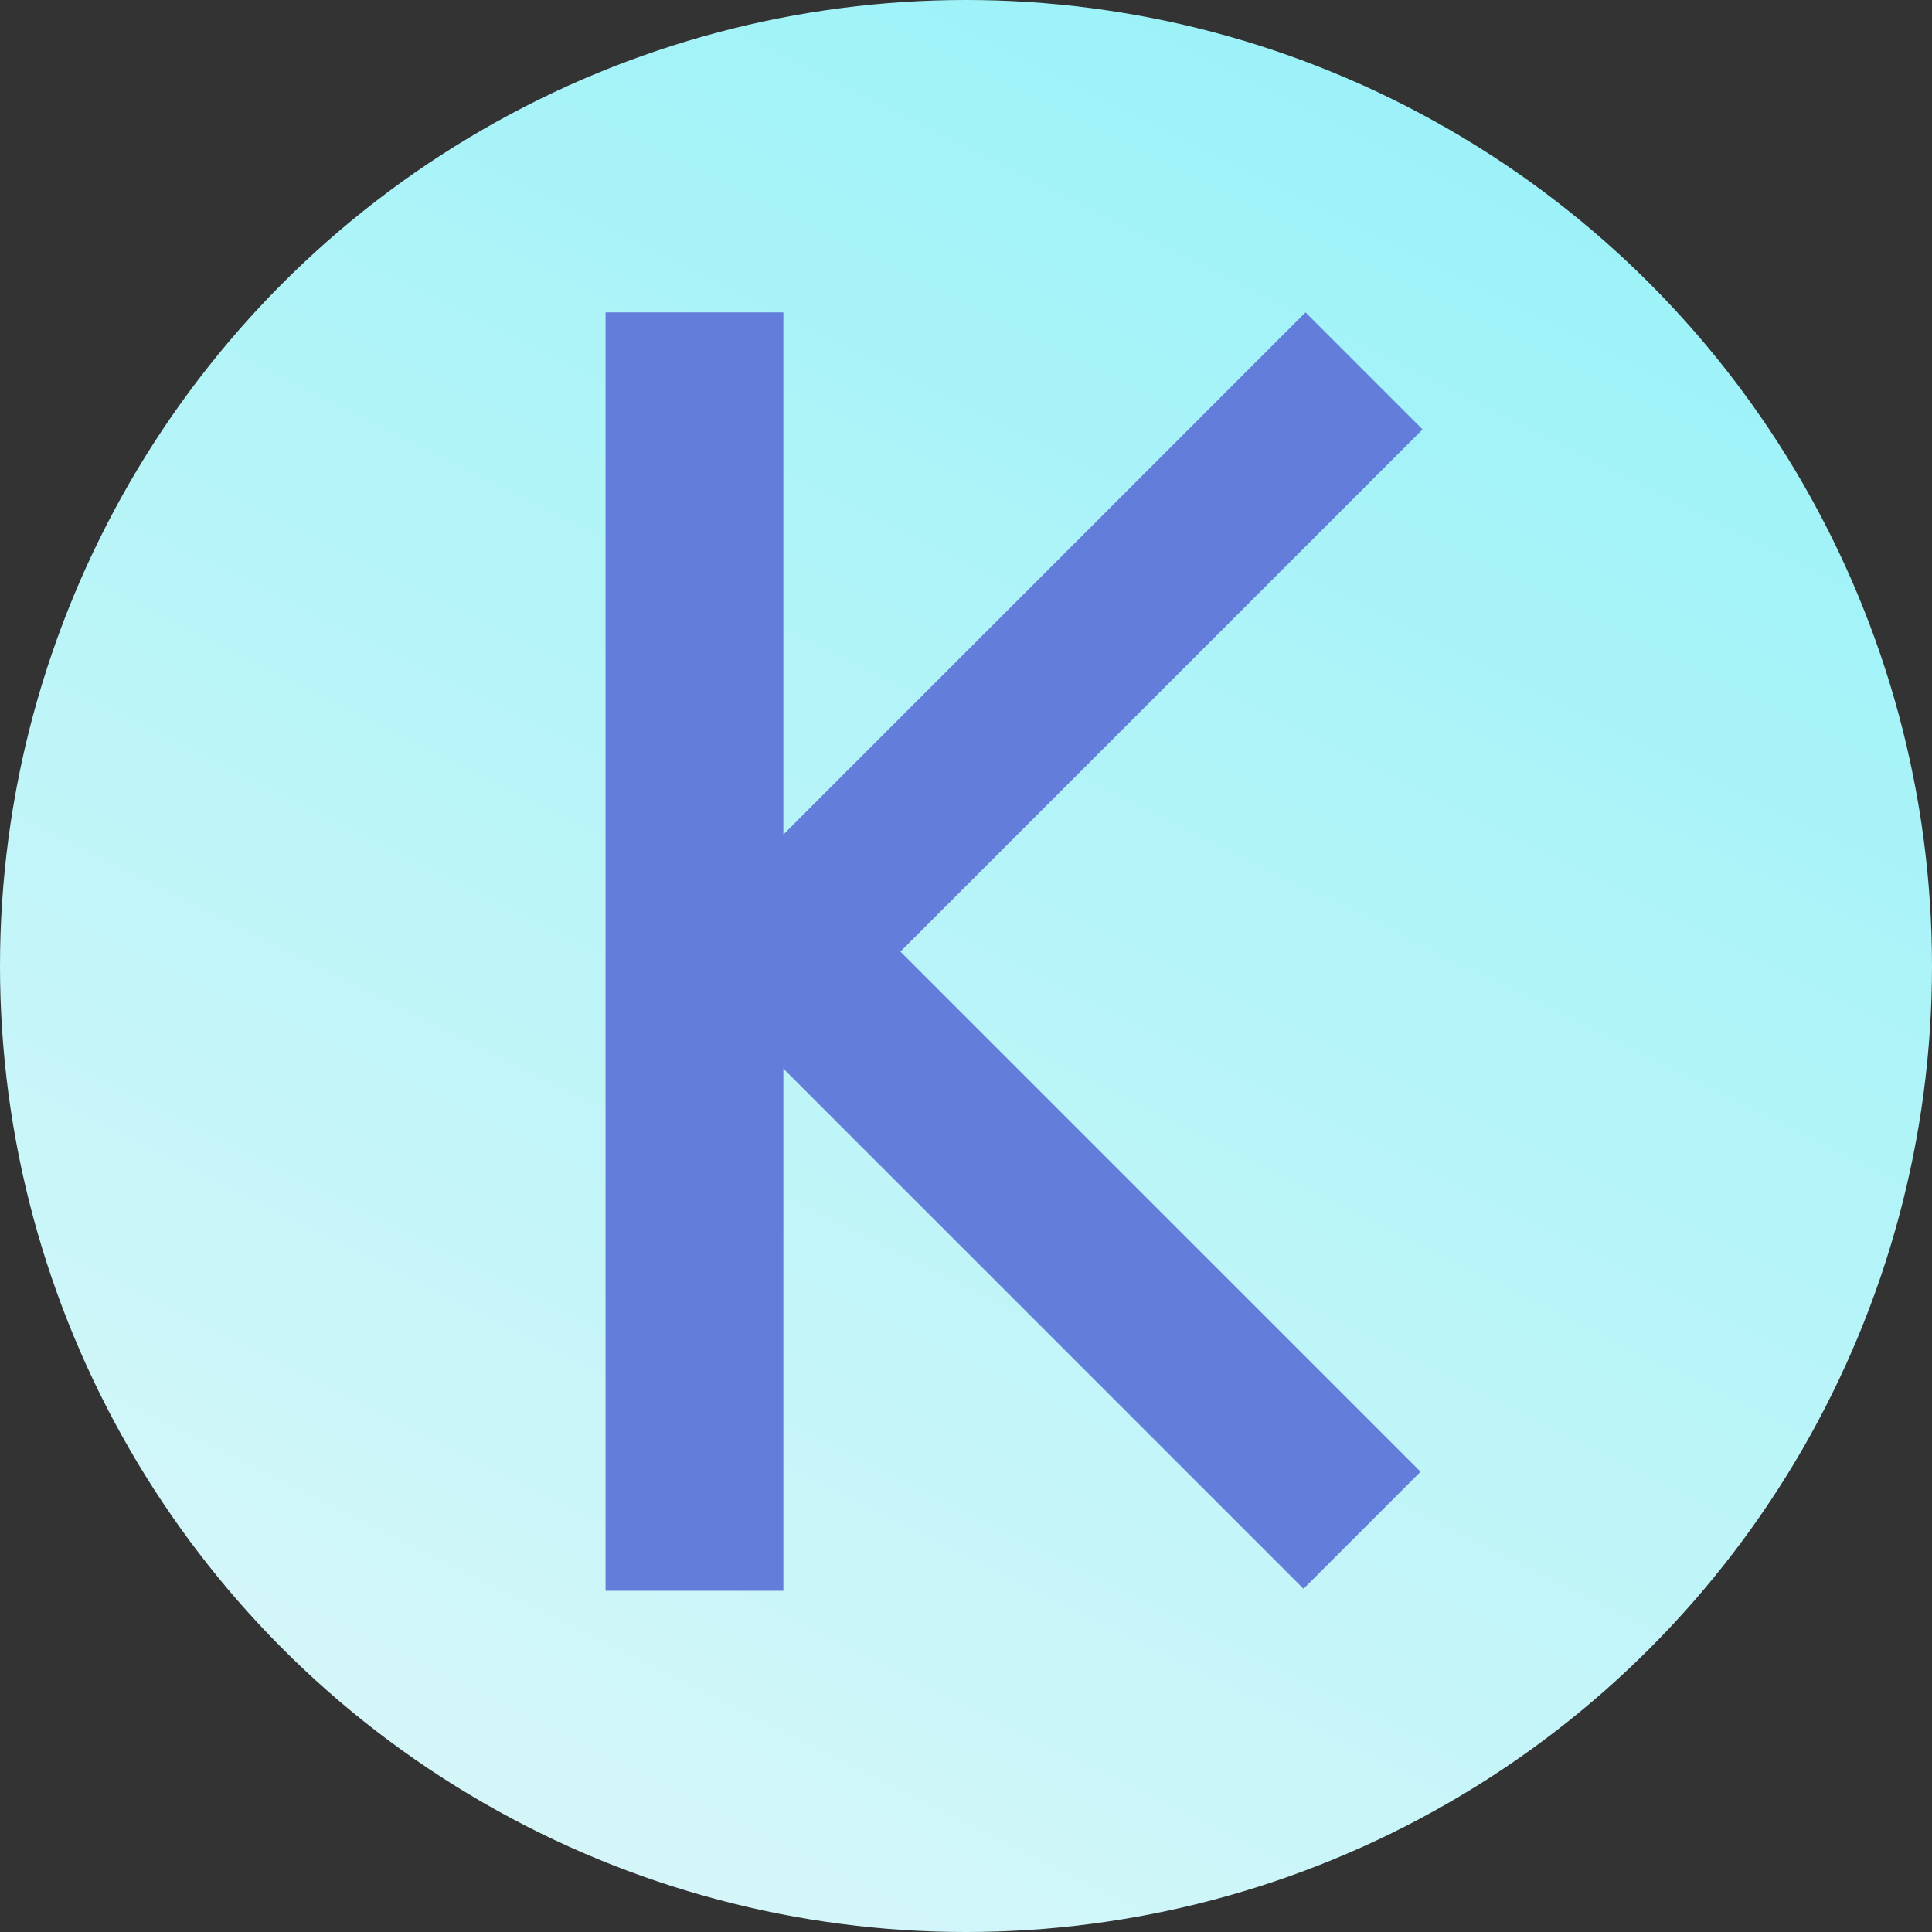 <svg width="402" height="402" viewBox="0 0 402 402" fill="none" xmlns="http://www.w3.org/2000/svg">
<rect x="0" y="0" width="402" height="402" fill="#333333" stroke="none"/>
<circle cx="201" cy="201" r="201" fill="url(#paint0_linear)"/>
<rect x="126" y="65" width="37" height="266" fill="#637DDA"/>
<rect x="271.648" y="65" width="34.441" height="187" transform="rotate(45 271.648 65)" fill="#637DDA"/>
<rect x="295.582" y="306.229" width="34.441" height="187" transform="rotate(135 295.582 306.229)" fill="#637DDA"/>
<defs>
<linearGradient id="paint0_linear" x1="357" y1="-102" x2="-3.84633e-05" y2="615" gradientUnits="userSpaceOnUse">
<stop stop-color="#88F1F8"/>
<stop offset="1" stop-color="#F9F9F9"/>
</linearGradient>
</defs>
</svg>
